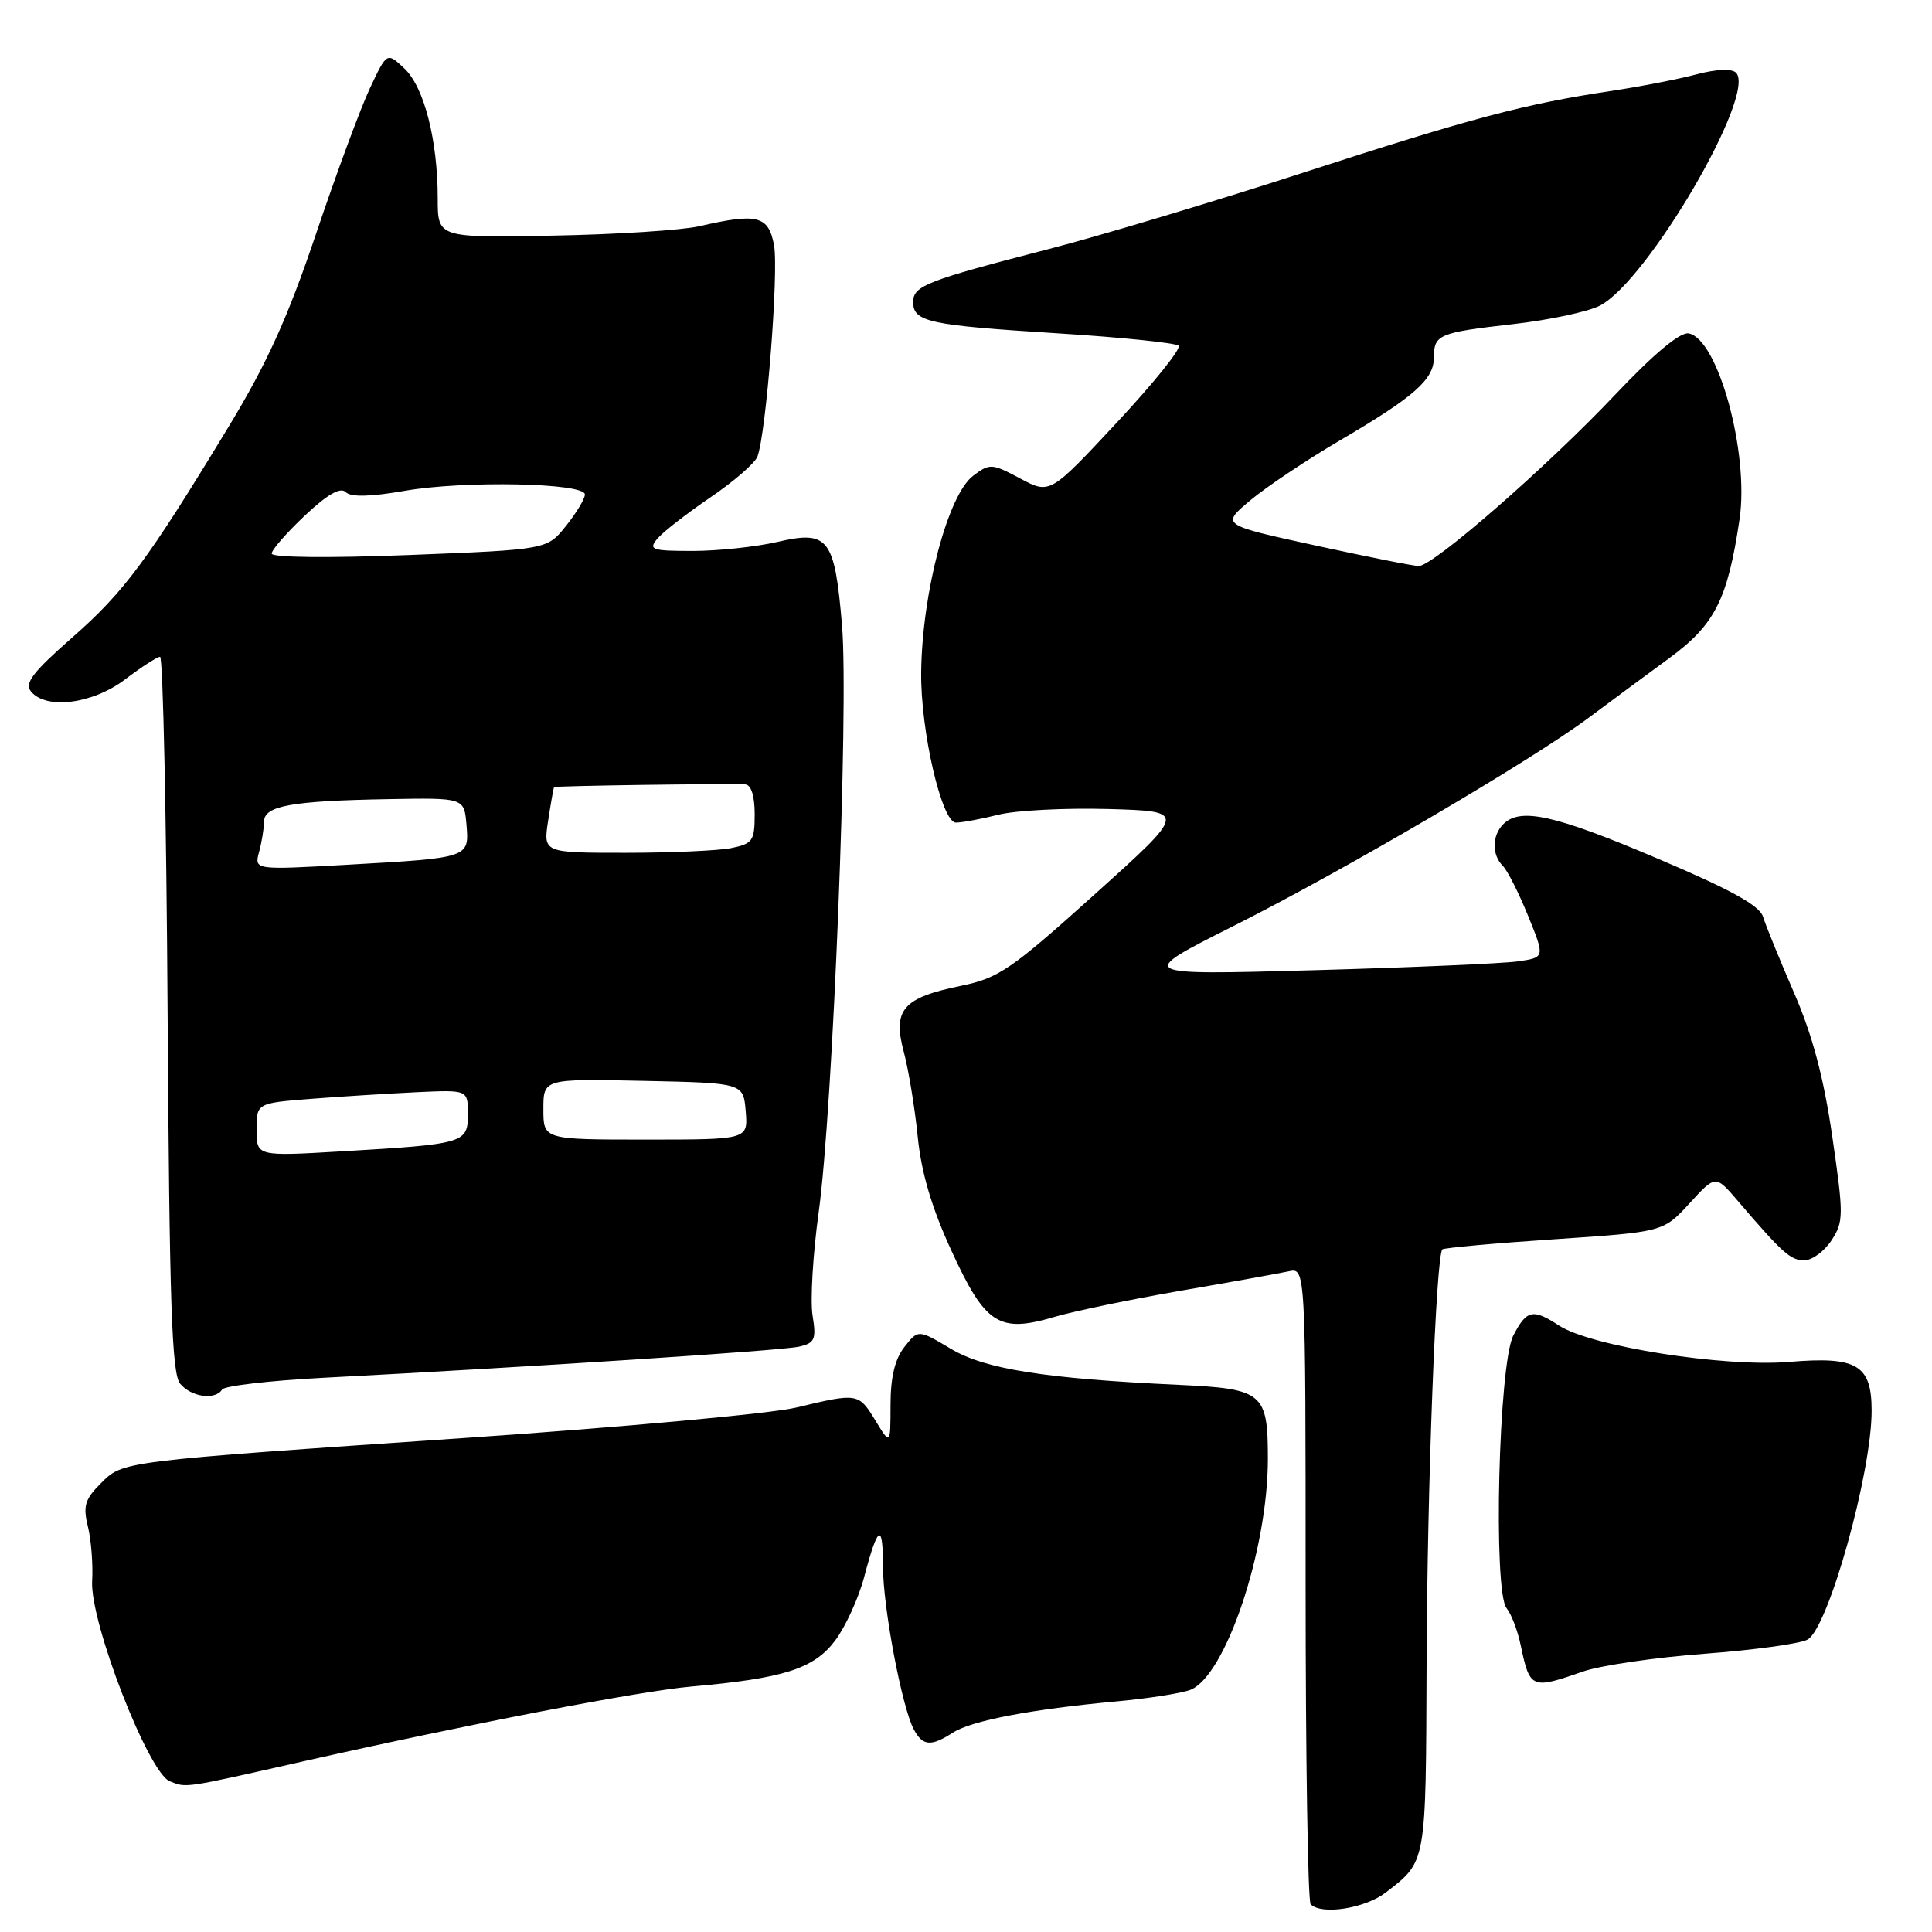 <?xml version="1.0" encoding="UTF-8" standalone="no"?>
<!DOCTYPE svg PUBLIC "-//W3C//DTD SVG 1.1//EN" "http://www.w3.org/Graphics/SVG/1.1/DTD/svg11.dtd" >
<svg xmlns="http://www.w3.org/2000/svg" xmlns:xlink="http://www.w3.org/1999/xlink" version="1.1" viewBox="0 0 256 256">
 <g >
 <path fill="currentColor"
d=" M 183.62 250.77 C 189.03 246.60 188.93 247.15 189.03 220.50 C 189.11 196.96 190.28 166.38 191.12 165.55 C 191.33 165.35 198.00 164.74 205.95 164.21 C 220.39 163.24 220.39 163.24 223.86 159.46 C 227.32 155.68 227.32 155.68 230.24 159.09 C 236.21 166.06 237.25 167.00 239.08 167.00 C 240.11 167.00 241.73 165.81 242.68 164.36 C 244.30 161.89 244.31 161.05 242.79 150.61 C 241.65 142.76 240.16 137.15 237.70 131.50 C 235.79 127.10 233.95 122.58 233.61 121.47 C 233.17 119.99 229.30 117.86 219.53 113.72 C 206.03 107.98 201.44 106.96 199.20 109.20 C 197.69 110.71 197.66 113.26 199.12 114.72 C 199.74 115.34 201.25 118.32 202.48 121.36 C 204.72 126.87 204.72 126.87 201.11 127.39 C 199.13 127.67 186.93 128.20 174.00 128.56 C 150.50 129.21 150.50 129.21 163.50 122.67 C 178.03 115.37 202.86 100.81 210.50 95.11 C 213.25 93.06 218.07 89.49 221.21 87.19 C 227.24 82.76 228.92 79.43 230.50 68.80 C 231.80 60.05 227.65 44.90 223.76 44.18 C 222.63 43.97 219.16 46.86 213.97 52.35 C 204.94 61.89 189.91 75.00 188.00 75.00 C 187.31 75.00 181.14 73.77 174.27 72.27 C 161.80 69.55 161.80 69.55 165.64 66.32 C 167.76 64.54 173.09 60.98 177.49 58.39 C 187.39 52.59 190.00 50.29 190.00 47.38 C 190.00 44.33 190.62 44.07 200.56 42.94 C 205.30 42.40 210.45 41.30 211.99 40.50 C 218.32 37.23 232.81 12.41 230.03 9.63 C 229.47 9.07 227.41 9.16 224.80 9.85 C 222.44 10.48 217.35 11.47 213.50 12.05 C 202.07 13.76 194.98 15.64 172.68 22.88 C 161.03 26.66 145.88 31.21 139.00 32.99 C 122.78 37.18 121.00 37.87 121.00 40.01 C 121.00 42.65 123.03 43.09 140.00 44.16 C 148.53 44.69 155.80 45.44 156.17 45.81 C 156.54 46.19 152.86 50.77 147.98 56.00 C 139.12 65.50 139.12 65.50 135.18 63.40 C 131.42 61.40 131.15 61.38 128.95 63.04 C 125.60 65.56 122.17 78.54 122.06 89.13 C 121.98 96.85 124.79 109.00 126.67 109.00 C 127.46 109.00 130.00 108.53 132.31 107.95 C 134.61 107.38 141.18 107.04 146.89 107.20 C 157.29 107.50 157.29 107.50 145.06 118.50 C 133.96 128.49 132.33 129.60 127.32 130.63 C 119.64 132.20 118.26 133.79 119.75 139.35 C 120.39 141.75 121.22 146.81 121.60 150.60 C 122.08 155.39 123.45 160.03 126.08 165.75 C 130.57 175.52 132.36 176.67 139.71 174.50 C 142.34 173.73 149.90 172.16 156.50 171.02 C 163.10 169.88 169.51 168.73 170.75 168.46 C 173.00 167.96 173.00 167.96 173.00 209.81 C 173.00 232.83 173.30 251.97 173.67 252.33 C 175.12 253.79 180.88 252.88 183.62 250.77 Z  M 40.00 233.43 C 62.04 228.46 84.68 224.09 91.56 223.48 C 103.81 222.40 107.79 221.14 110.61 217.45 C 112.01 215.61 113.76 211.79 114.51 208.95 C 116.33 202.05 117.00 201.68 117.00 207.58 C 117.00 212.97 119.51 226.21 121.08 229.15 C 122.27 231.37 123.35 231.46 126.29 229.57 C 128.75 227.99 136.65 226.48 148.00 225.44 C 152.12 225.06 156.49 224.38 157.71 223.92 C 162.37 222.15 168.00 205.41 168.00 193.31 C 168.00 184.53 167.38 184.02 156.18 183.50 C 138.48 182.68 130.52 181.42 126.02 178.74 C 121.67 176.15 121.67 176.15 119.84 178.48 C 118.58 180.08 118.00 182.49 118.00 186.16 C 117.99 191.50 117.99 191.50 116.01 188.25 C 113.76 184.56 113.67 184.55 105.50 186.51 C 102.20 187.30 82.62 189.10 62.00 190.51 C 15.52 193.68 16.33 193.58 13.30 196.61 C 11.25 198.66 10.98 199.58 11.65 202.28 C 12.08 204.05 12.34 207.30 12.21 209.50 C 11.90 214.91 19.66 234.91 22.50 236.03 C 24.74 236.92 24.22 237.00 40.00 233.43 Z  M 209.74 221.49 C 212.08 220.68 219.33 219.62 225.86 219.13 C 232.40 218.64 238.54 217.80 239.52 217.25 C 242.26 215.71 248.00 195.21 248.00 186.93 C 248.00 180.85 246.07 179.70 237.09 180.46 C 228.40 181.18 210.79 178.40 206.57 175.64 C 203.11 173.37 202.28 173.56 200.52 176.97 C 198.57 180.74 197.83 210.86 199.63 213.09 C 200.26 213.87 201.10 216.07 201.50 218.00 C 202.71 223.78 202.92 223.87 209.74 221.49 Z  M 29.43 184.12 C 29.72 183.64 35.71 182.94 42.73 182.57 C 70.92 181.10 103.63 178.96 105.87 178.44 C 107.97 177.96 108.18 177.49 107.67 174.32 C 107.35 172.36 107.71 166.19 108.48 160.62 C 110.37 146.99 112.48 93.63 111.57 82.83 C 110.59 71.29 109.78 70.24 103.04 71.80 C 100.18 72.46 95.13 73.00 91.80 73.00 C 86.36 73.00 85.89 72.84 87.09 71.39 C 87.82 70.51 90.97 68.06 94.08 65.94 C 97.20 63.83 100.02 61.38 100.36 60.51 C 101.52 57.49 103.21 35.94 102.56 32.47 C 101.83 28.58 100.35 28.20 92.69 29.97 C 90.39 30.50 81.64 31.07 73.25 31.22 C 58.00 31.51 58.00 31.51 58.00 26.31 C 58.00 18.55 56.20 11.54 53.58 9.07 C 51.27 6.90 51.27 6.90 49.01 11.70 C 47.77 14.34 44.56 23.02 41.87 31.00 C 38.16 42.02 35.39 48.14 30.32 56.50 C 19.51 74.32 16.46 78.43 9.54 84.50 C 4.33 89.08 3.21 90.55 4.11 91.63 C 6.13 94.07 12.28 93.28 16.57 90.03 C 18.73 88.39 20.82 87.04 21.21 87.03 C 21.60 87.01 22.05 108.31 22.21 134.35 C 22.45 172.69 22.76 182.01 23.87 183.35 C 25.34 185.12 28.53 185.56 29.43 184.12 Z  M 34.00 149.69 C 34.00 146.17 34.00 146.17 41.25 145.60 C 45.24 145.29 51.54 144.90 55.25 144.72 C 62.00 144.41 62.00 144.41 62.00 147.62 C 62.00 151.48 61.60 151.60 45.25 152.56 C 34.00 153.22 34.00 153.22 34.00 149.69 Z  M 72.00 146.97 C 72.00 142.94 72.00 142.94 85.25 143.22 C 98.50 143.50 98.50 143.50 98.81 147.25 C 99.12 151.00 99.12 151.00 85.56 151.00 C 72.00 151.00 72.00 151.00 72.00 146.97 Z  M 34.33 112.89 C 34.69 111.57 34.98 109.76 34.99 108.86 C 35.00 106.77 38.62 106.12 51.50 105.89 C 61.50 105.71 61.50 105.71 61.81 109.27 C 62.18 113.68 62.20 113.67 46.10 114.58 C 33.69 115.28 33.69 115.28 34.33 112.89 Z  M 72.63 108.75 C 72.99 106.41 73.34 104.41 73.42 104.30 C 73.54 104.13 95.76 103.81 98.75 103.94 C 99.53 103.98 100.00 105.47 100.00 107.88 C 100.00 111.42 99.73 111.80 96.88 112.38 C 95.16 112.72 88.85 113.00 82.86 113.00 C 71.98 113.00 71.98 113.00 72.63 108.75 Z  M 36.00 73.35 C 36.00 72.86 37.98 70.59 40.39 68.32 C 43.36 65.52 45.11 64.51 45.80 65.20 C 46.49 65.89 49.03 65.83 53.66 65.03 C 61.55 63.66 77.50 63.99 77.50 65.52 C 77.50 66.09 76.38 67.96 75.00 69.68 C 72.50 72.82 72.50 72.82 54.25 73.54 C 43.53 73.96 36.00 73.88 36.00 73.35 Z "/>
</g>
</svg>